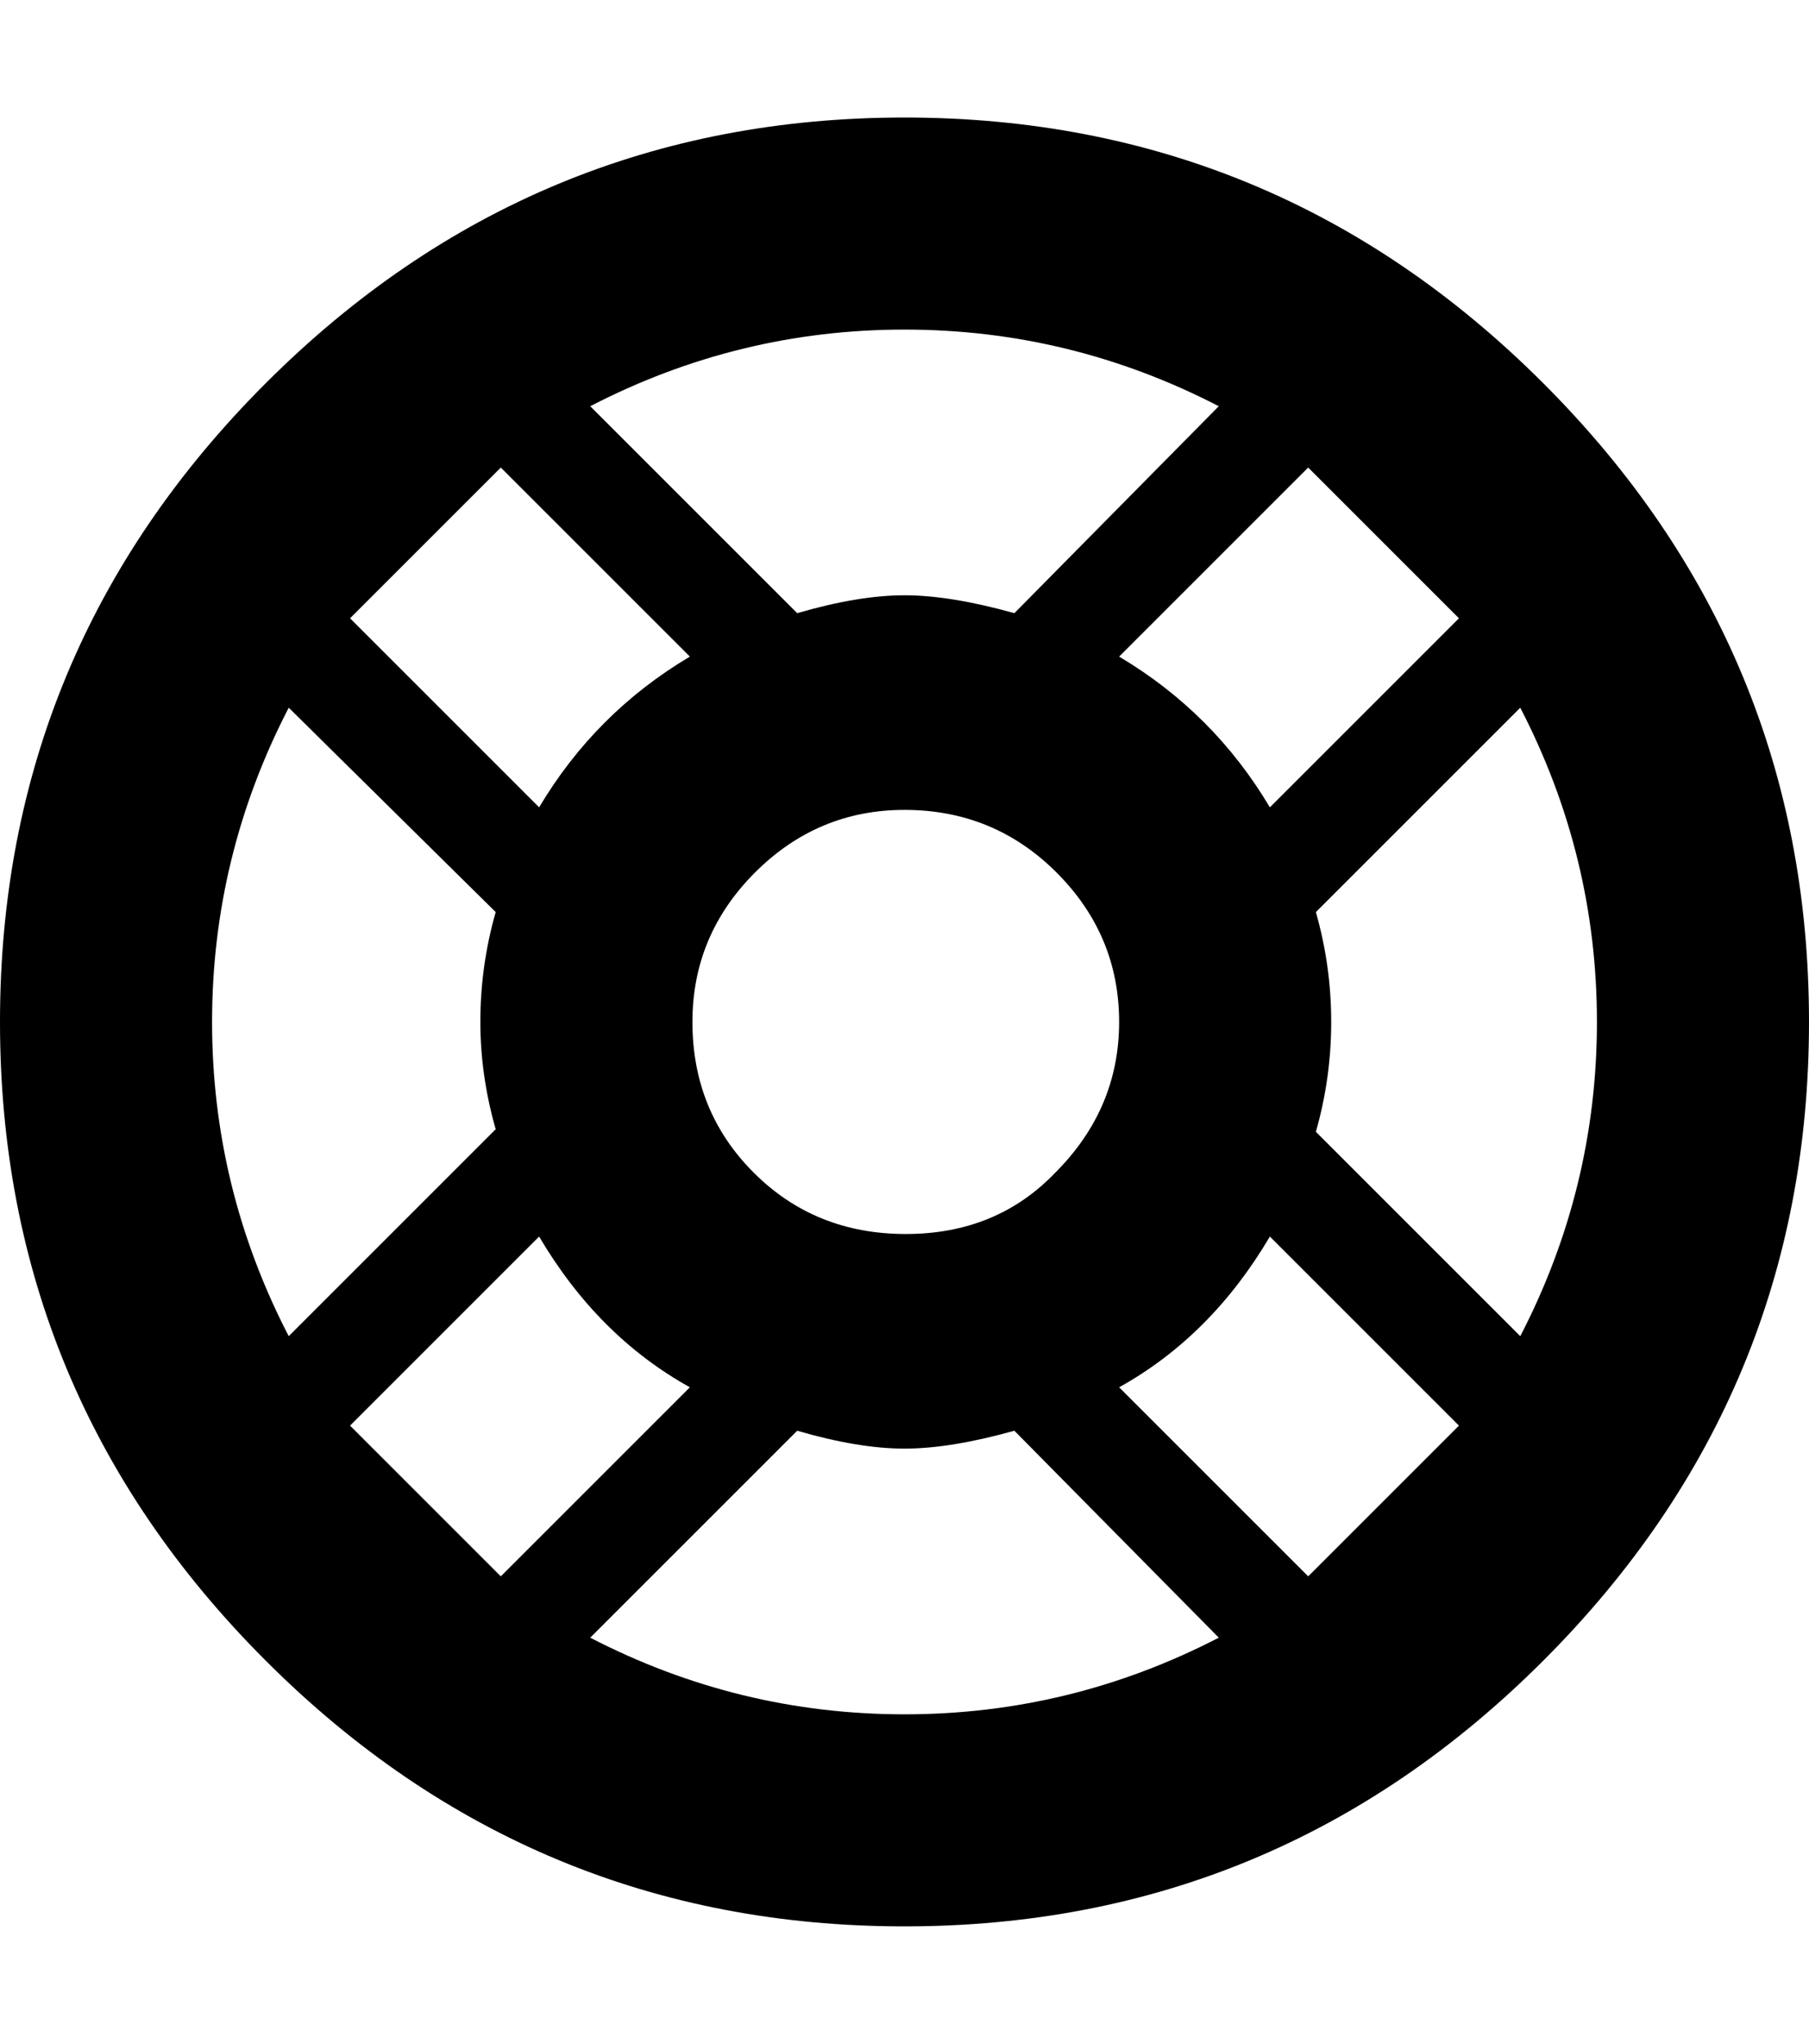 <svg height="1000" width="885" xmlns="http://www.w3.org/2000/svg"><path d="M442.5 57.5q182.5 0 312.5 130t130 312.5 -130 312.5 -312.5 130 -312.5 -130 -130 -312.5 130 -312.5 312.5 -130zm338.75 442.5q0 -81.25 -37.5 -153.75l-100 100q7.5 26.25 7.5 53.75t-7.5 53.75l100 100q37.5 -72.5 37.5 -153.75zm-677.5 0q0 81.25 37.5 153.75l101.25 -101.25q-7.5 -26.25 -7.5 -52.5 0 -27.5 7.5 -53.75l-101.25 -100q-37.5 72.5 -37.5 153.75zm160 -105q27.5 -46.25 73.75 -73.75l-92.5 -92.5 -73.75 73.75zm73.75 283.75q-45 -25 -73.75 -73.75l-92.5 92.5 73.75 73.75zm31.25 -105q30 30 74.375 30t73.125 -30q31.25 -31.25 31.25 -73.75t-30.625 -73.125 -74.375 -30.625q-42.5 0 -73.125 30.625t-30.625 73.125q0 43.75 30 73.75zm345 -271.25l-73.75 -73.75 -92.5 92.5q46.25 27.5 73.75 73.75zm-92.5 302.5q-28.75 48.75 -73.75 73.75l92.5 92.5 73.75 -73.75zm-25 -406.25q-72.5 -37.5 -153.75 -37.5t-153.75 37.5l101.25 101.25q30 -8.75 52.5 -8.75t53.75 8.75zm-307.5 602.5q72.5 37.5 153.75 37.5t153.75 -37.5l-100 -101.25q-31.25 8.75 -53.75 8.75t-52.5 -8.75z"/></svg>